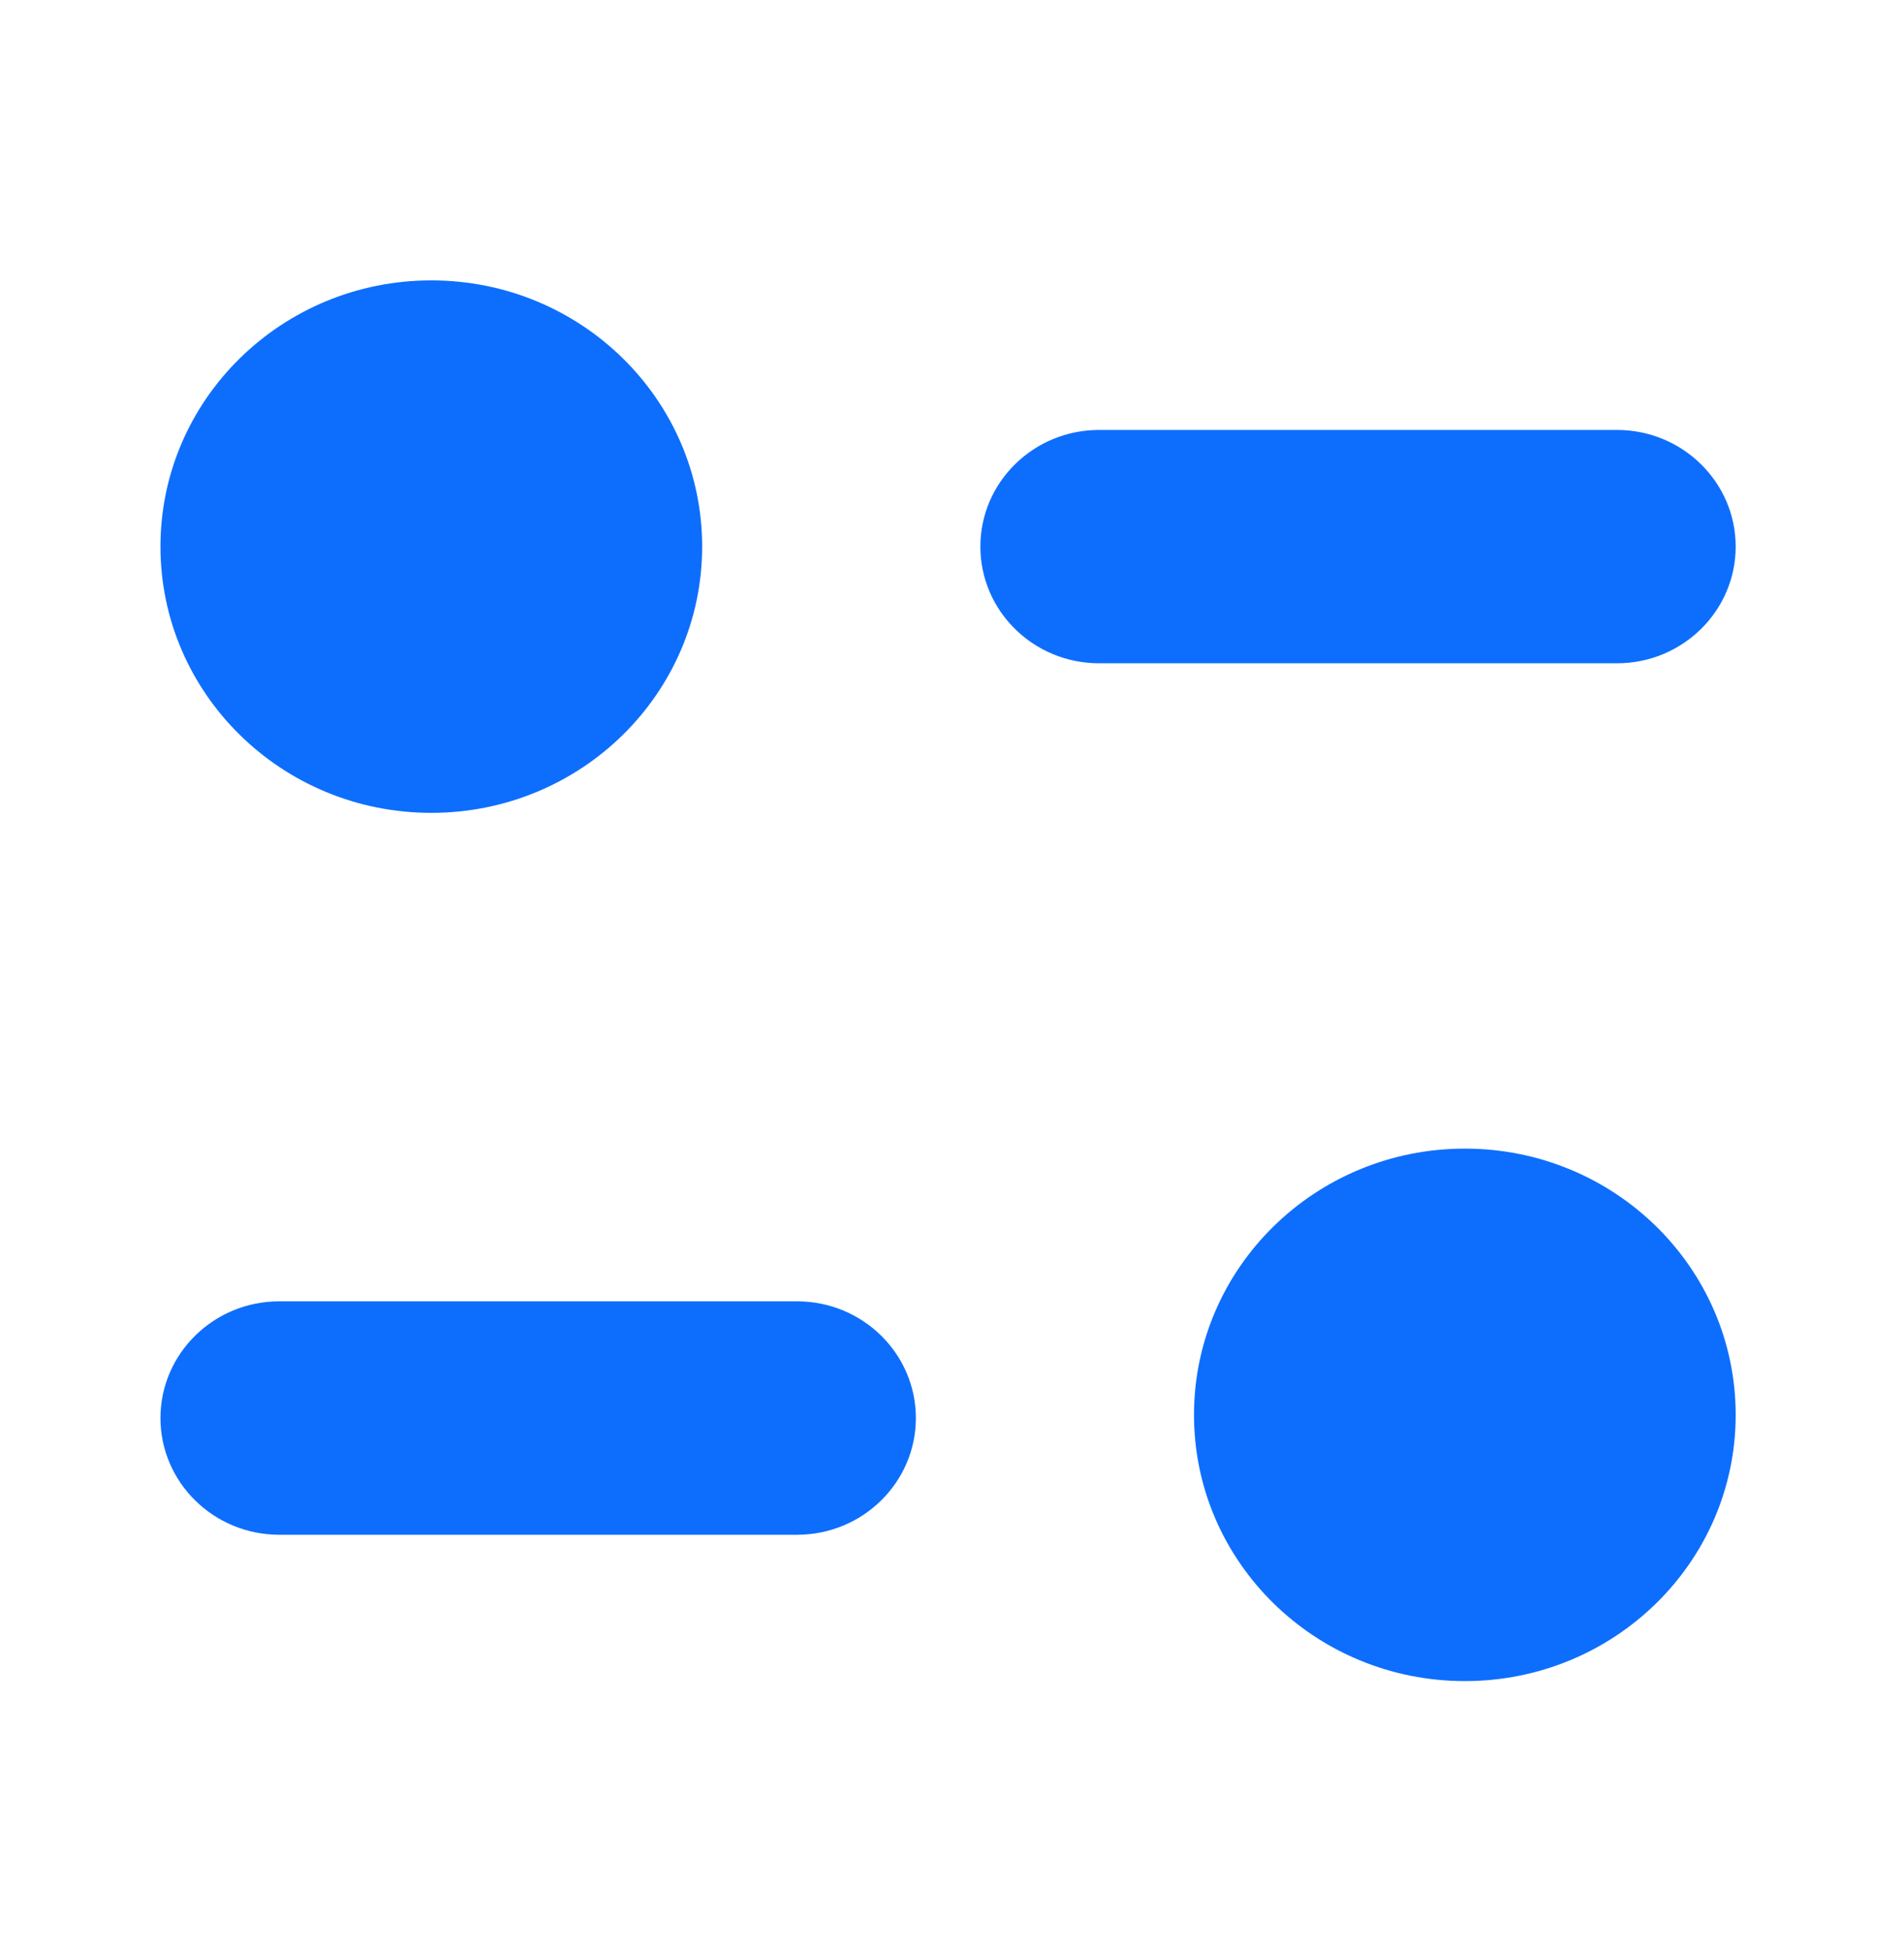 <svg width="40" height="41" viewBox="0 0 40 41" fill="none" xmlns="http://www.w3.org/2000/svg">
<g id="Icons/Filter">
<path id="&#240;&#159;&#140;&#136; Secondary" fill-rule="evenodd" clip-rule="evenodd" d="M33.971 9.029C35.346 9.029 36.464 10.127 36.464 11.478C36.464 12.831 35.346 13.929 33.971 13.929H23.09C21.713 13.929 20.596 12.831 20.596 11.478C20.596 10.127 21.713 9.029 23.09 9.029H33.971ZM5.866 27.328H16.746C18.123 27.328 19.241 28.427 19.241 29.779C19.241 31.13 18.123 32.23 16.746 32.23H5.866C4.489 32.23 3.371 31.13 3.371 29.779C3.371 28.427 4.489 27.328 5.866 27.328Z" fill="#0D6EFD"/>
<path id="&#240;&#159;&#140;&#136; Primary" fill-rule="evenodd" clip-rule="evenodd" d="M9.061 17.07C12.205 17.07 14.751 14.566 14.751 11.478C14.751 8.391 12.205 5.888 9.061 5.888C5.919 5.888 3.371 8.391 3.371 11.478C3.371 14.566 5.919 17.07 9.061 17.07ZM30.774 35.303C33.918 35.303 36.464 32.8 36.464 29.713C36.464 26.624 33.918 24.121 30.774 24.121C27.632 24.121 25.084 26.624 25.084 29.713C25.084 32.8 27.632 35.303 30.774 35.303Z" fill="#0D6EFD"/>
</g>
</svg>
